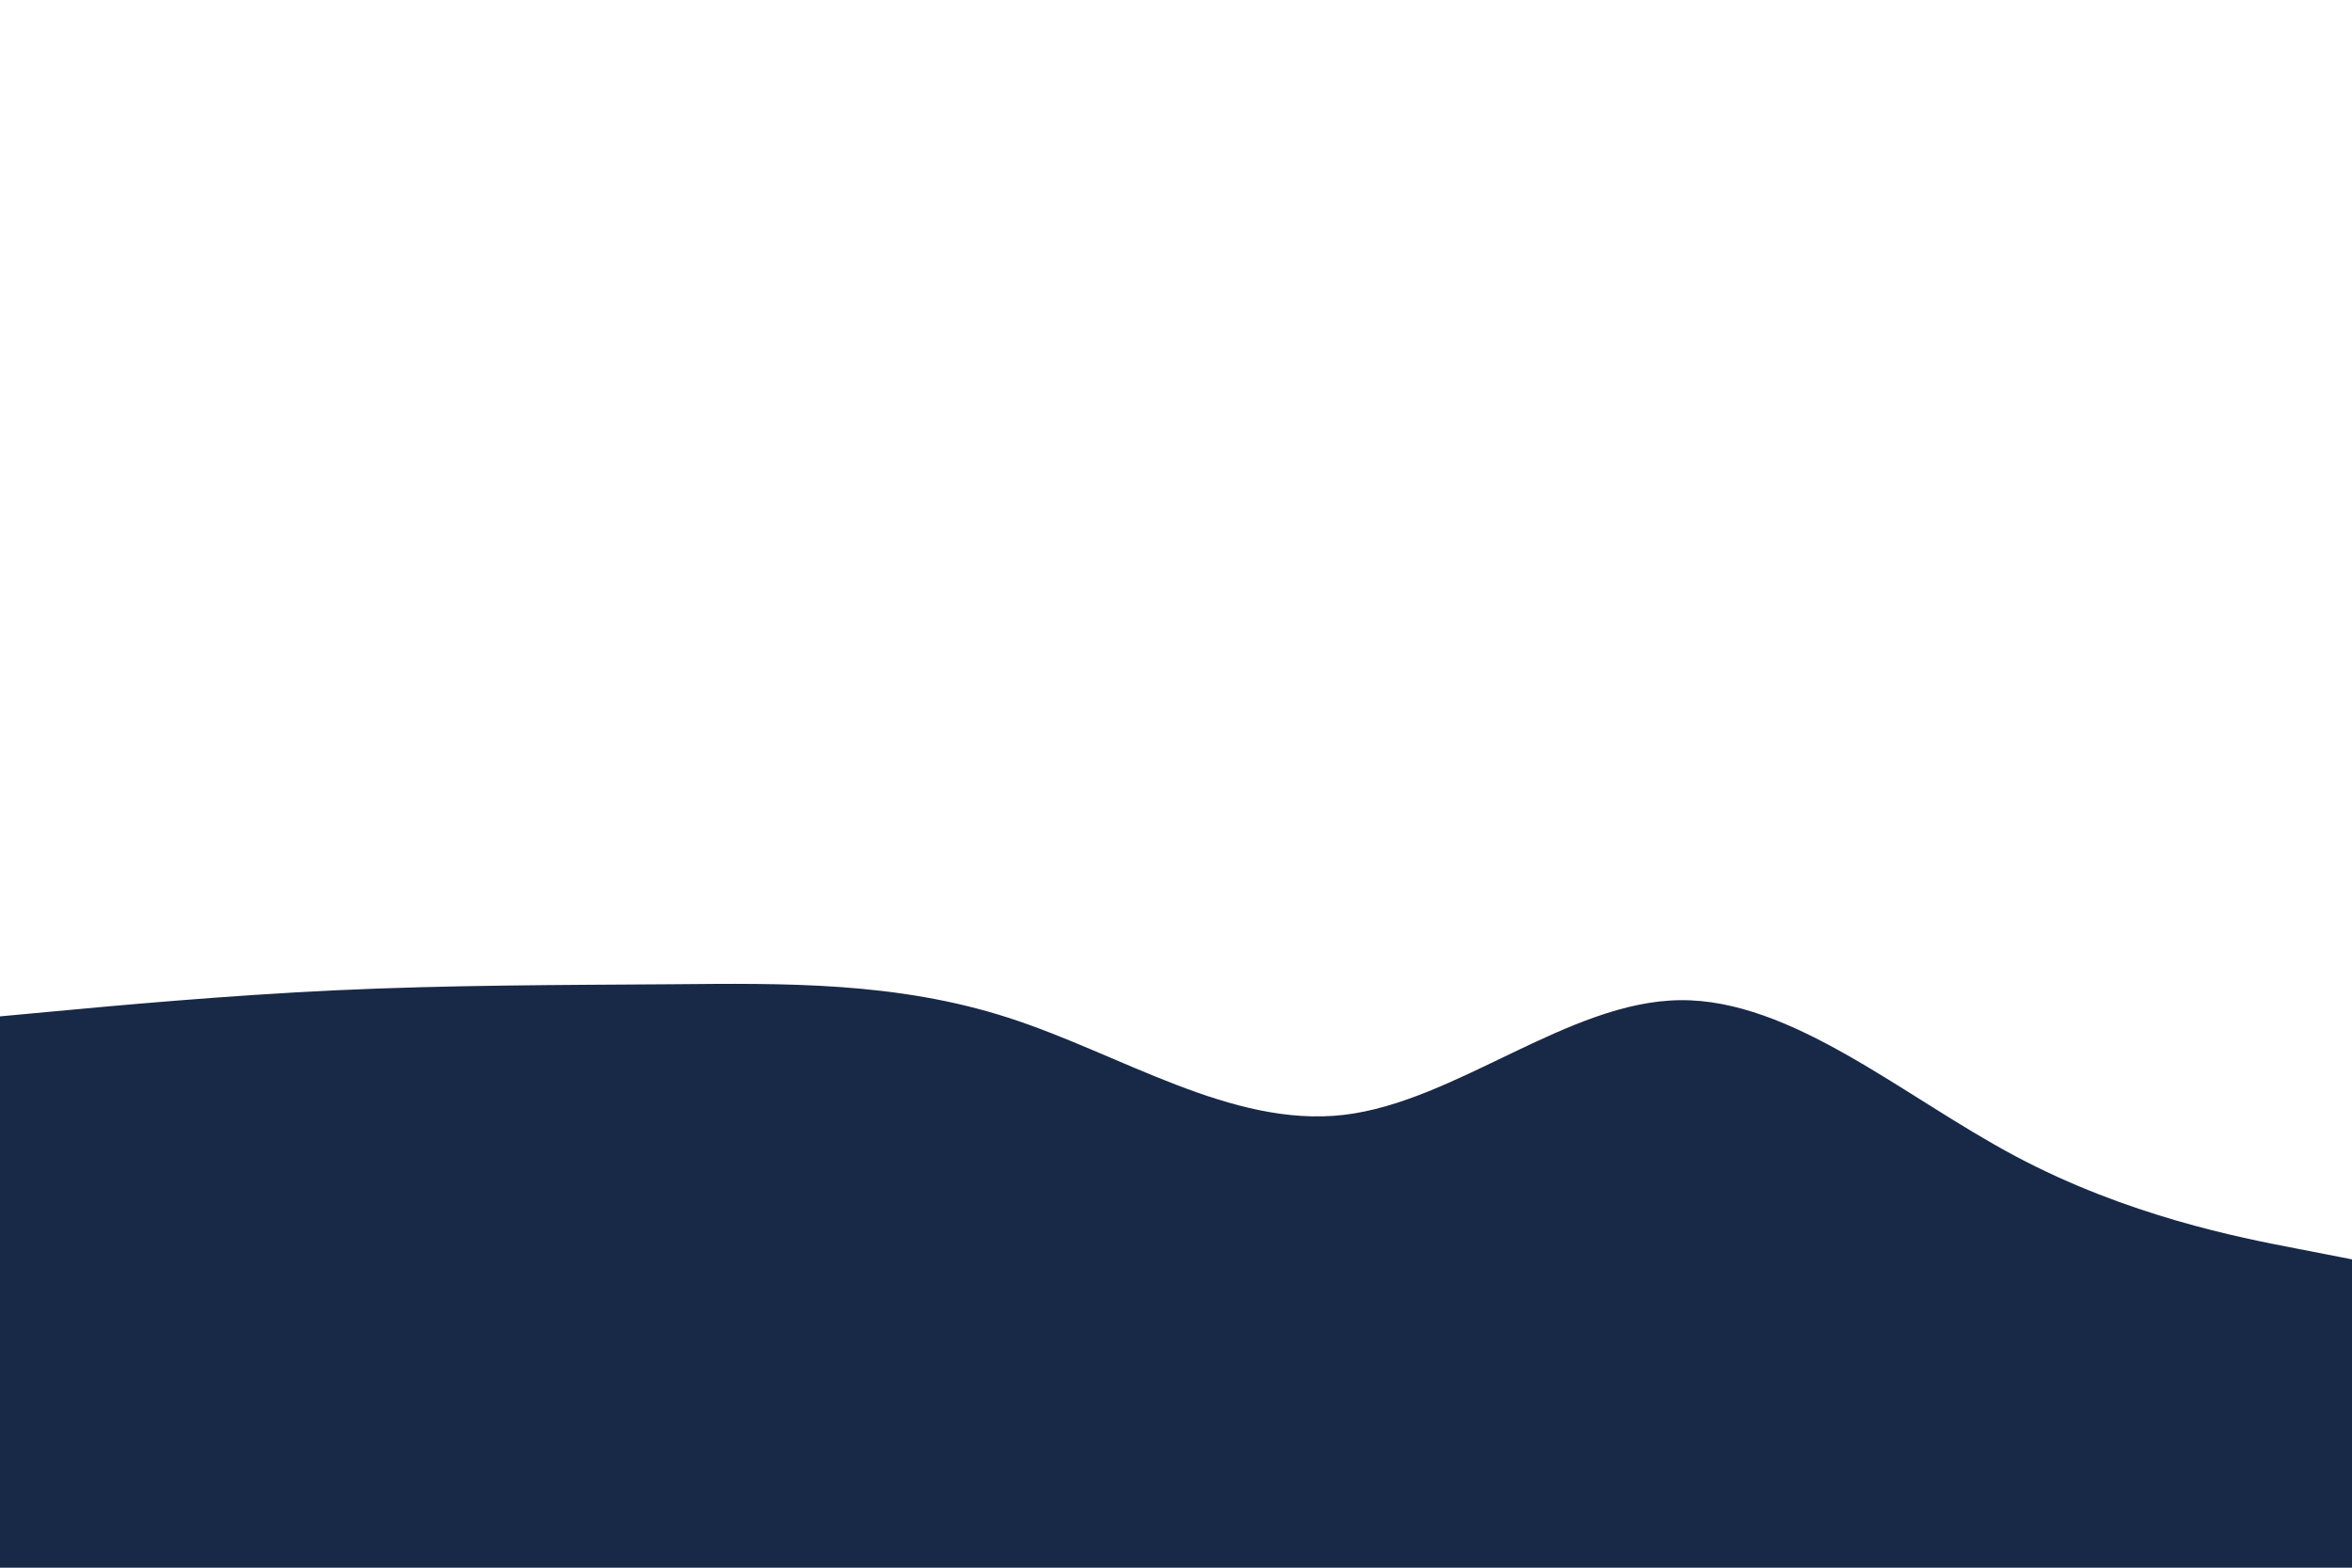 <svg id="visual" viewBox="0 0 900 600" width="900" height="600" xmlns="http://www.w3.org/2000/svg" xmlns:xlink="http://www.w3.org/1999/xlink" version="1.1"><path d="M0 389L21.5 387C43 385 86 381 128.8 379C171.7 377 214.3 377 257.2 376.7C300 376.3 343 375.7 385.8 389.5C428.7 403.3 471.3 431.7 514.2 426.7C557 421.7 600 383.3 642.8 382.8C685.7 382.3 728.3 419.7 771.2 442.5C814 465.3 857 473.7 878.5 477.8L900 482L900 601L878.5 601C857 601 814 601 771.2 601C728.3 601 685.7 601 642.8 601C600 601 557 601 514.2 601C471.3 601 428.7 601 385.8 601C343 601 300 601 257.2 601C214.3 601 171.7 601 128.8 601C86 601 43 601 21.5 601L0 601Z" fill="#182847" stroke-linecap="round" stroke-linejoin="miter"></path></svg>